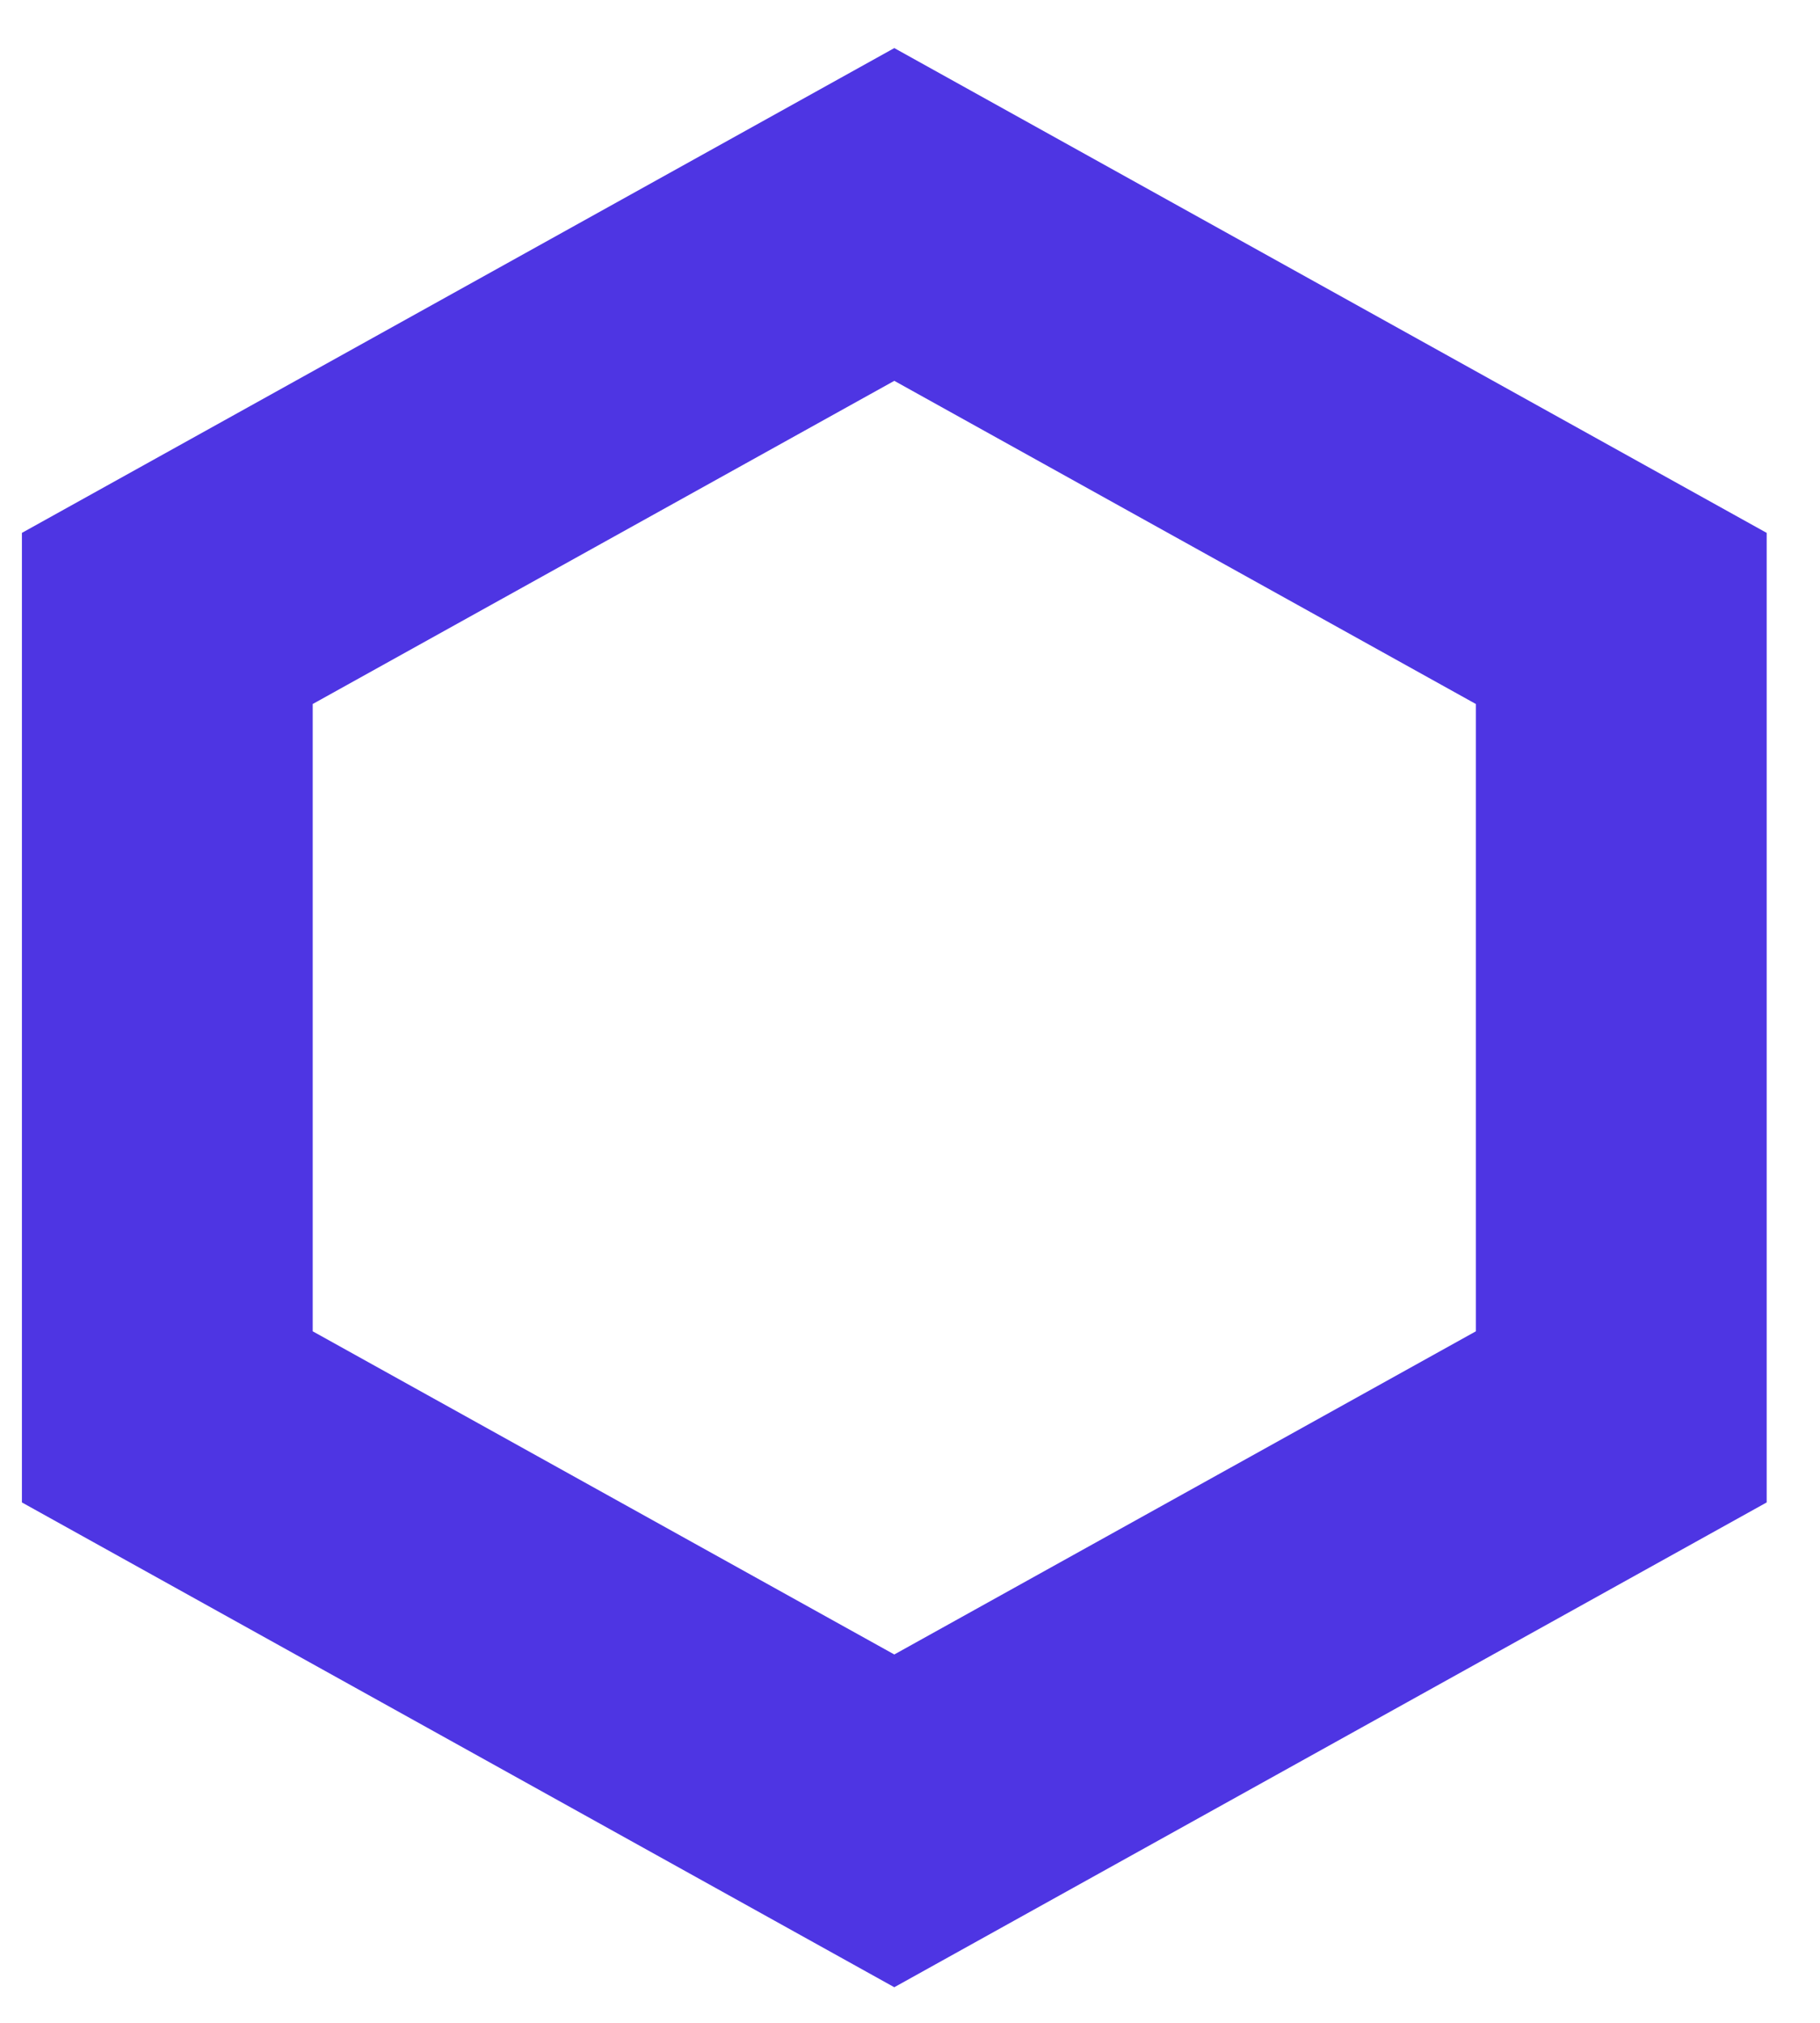 <svg width="27" height="30" viewBox="0 0 27 30" fill="none" xmlns="http://www.w3.org/2000/svg">
<path fill-rule="evenodd" clip-rule="evenodd" d="M4.639 19.744L13.267 24.537L21.895 19.744V10.441L13.267 5.648L4.639 10.441V19.744ZM13.267 0.713L0.325 7.903V22.282L13.267 29.472L26.209 22.282V7.903L13.267 0.713Z" fill="#4E35E3"/>
</svg>
